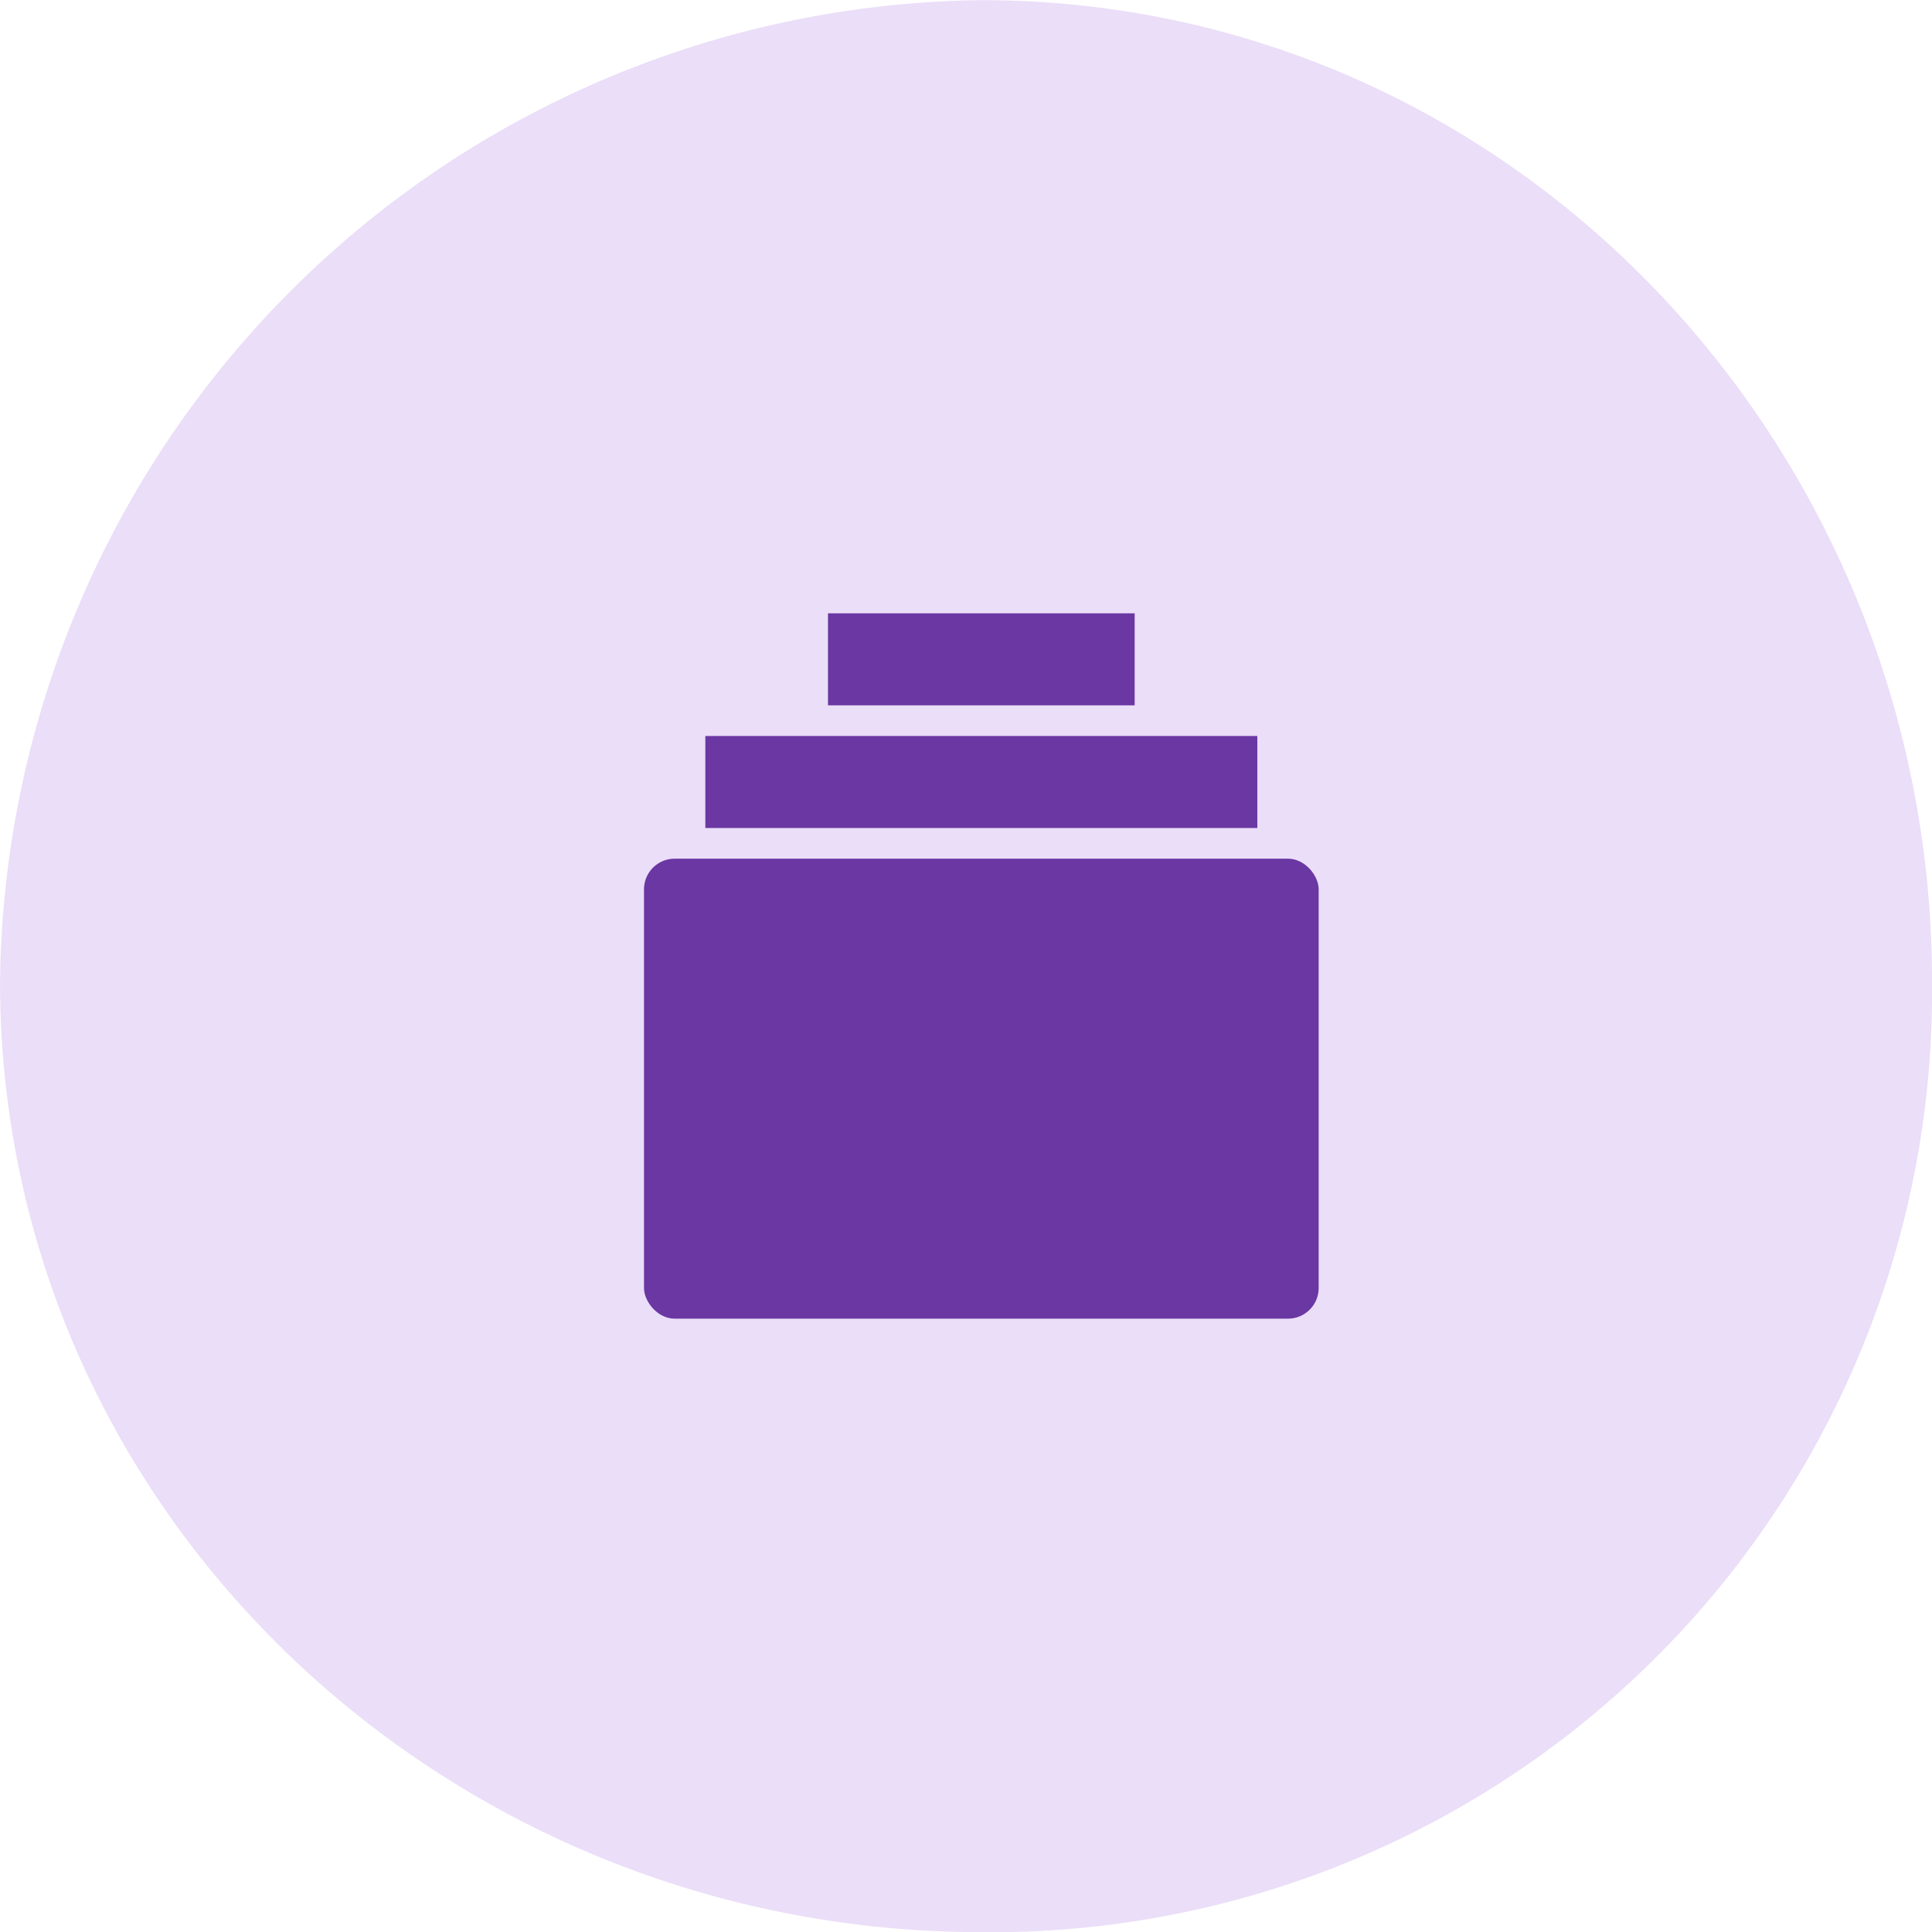 <svg xmlns="http://www.w3.org/2000/svg" width="63" height="63" viewBox="0 0 63 63">
  <g id="collect" transform="translate(0.356 0.305)">
    <path id="패스_21735" data-name="패스 21735" d="M68.646,132.7h0c17.386,0,31,14.614,31,32a30.666,30.666,0,0,1-31,31c-17.386,0-32-13.613-32-31a32.374,32.374,0,0,1,32-32" transform="translate(-37.001 -133)" fill="#ebdef8"/>
    <g id="그룹_27508" data-name="그룹 27508" transform="translate(20.663 20.714)">
      <rect id="사각형_17511" data-name="사각형 17511" width="22" height="15" rx="1" transform="translate(-0.019 6.981)" fill="#6a37a3"/>
      <rect id="사각형_17512" data-name="사각형 17512" width="18" height="3" transform="translate(1.981 2.981)" fill="#6a37a3"/>
      <rect id="사각형_17513" data-name="사각형 17513" width="10" height="3" transform="translate(5.981 -1.019)" fill="#6a37a3"/>
    </g>
  </g>
</svg>
